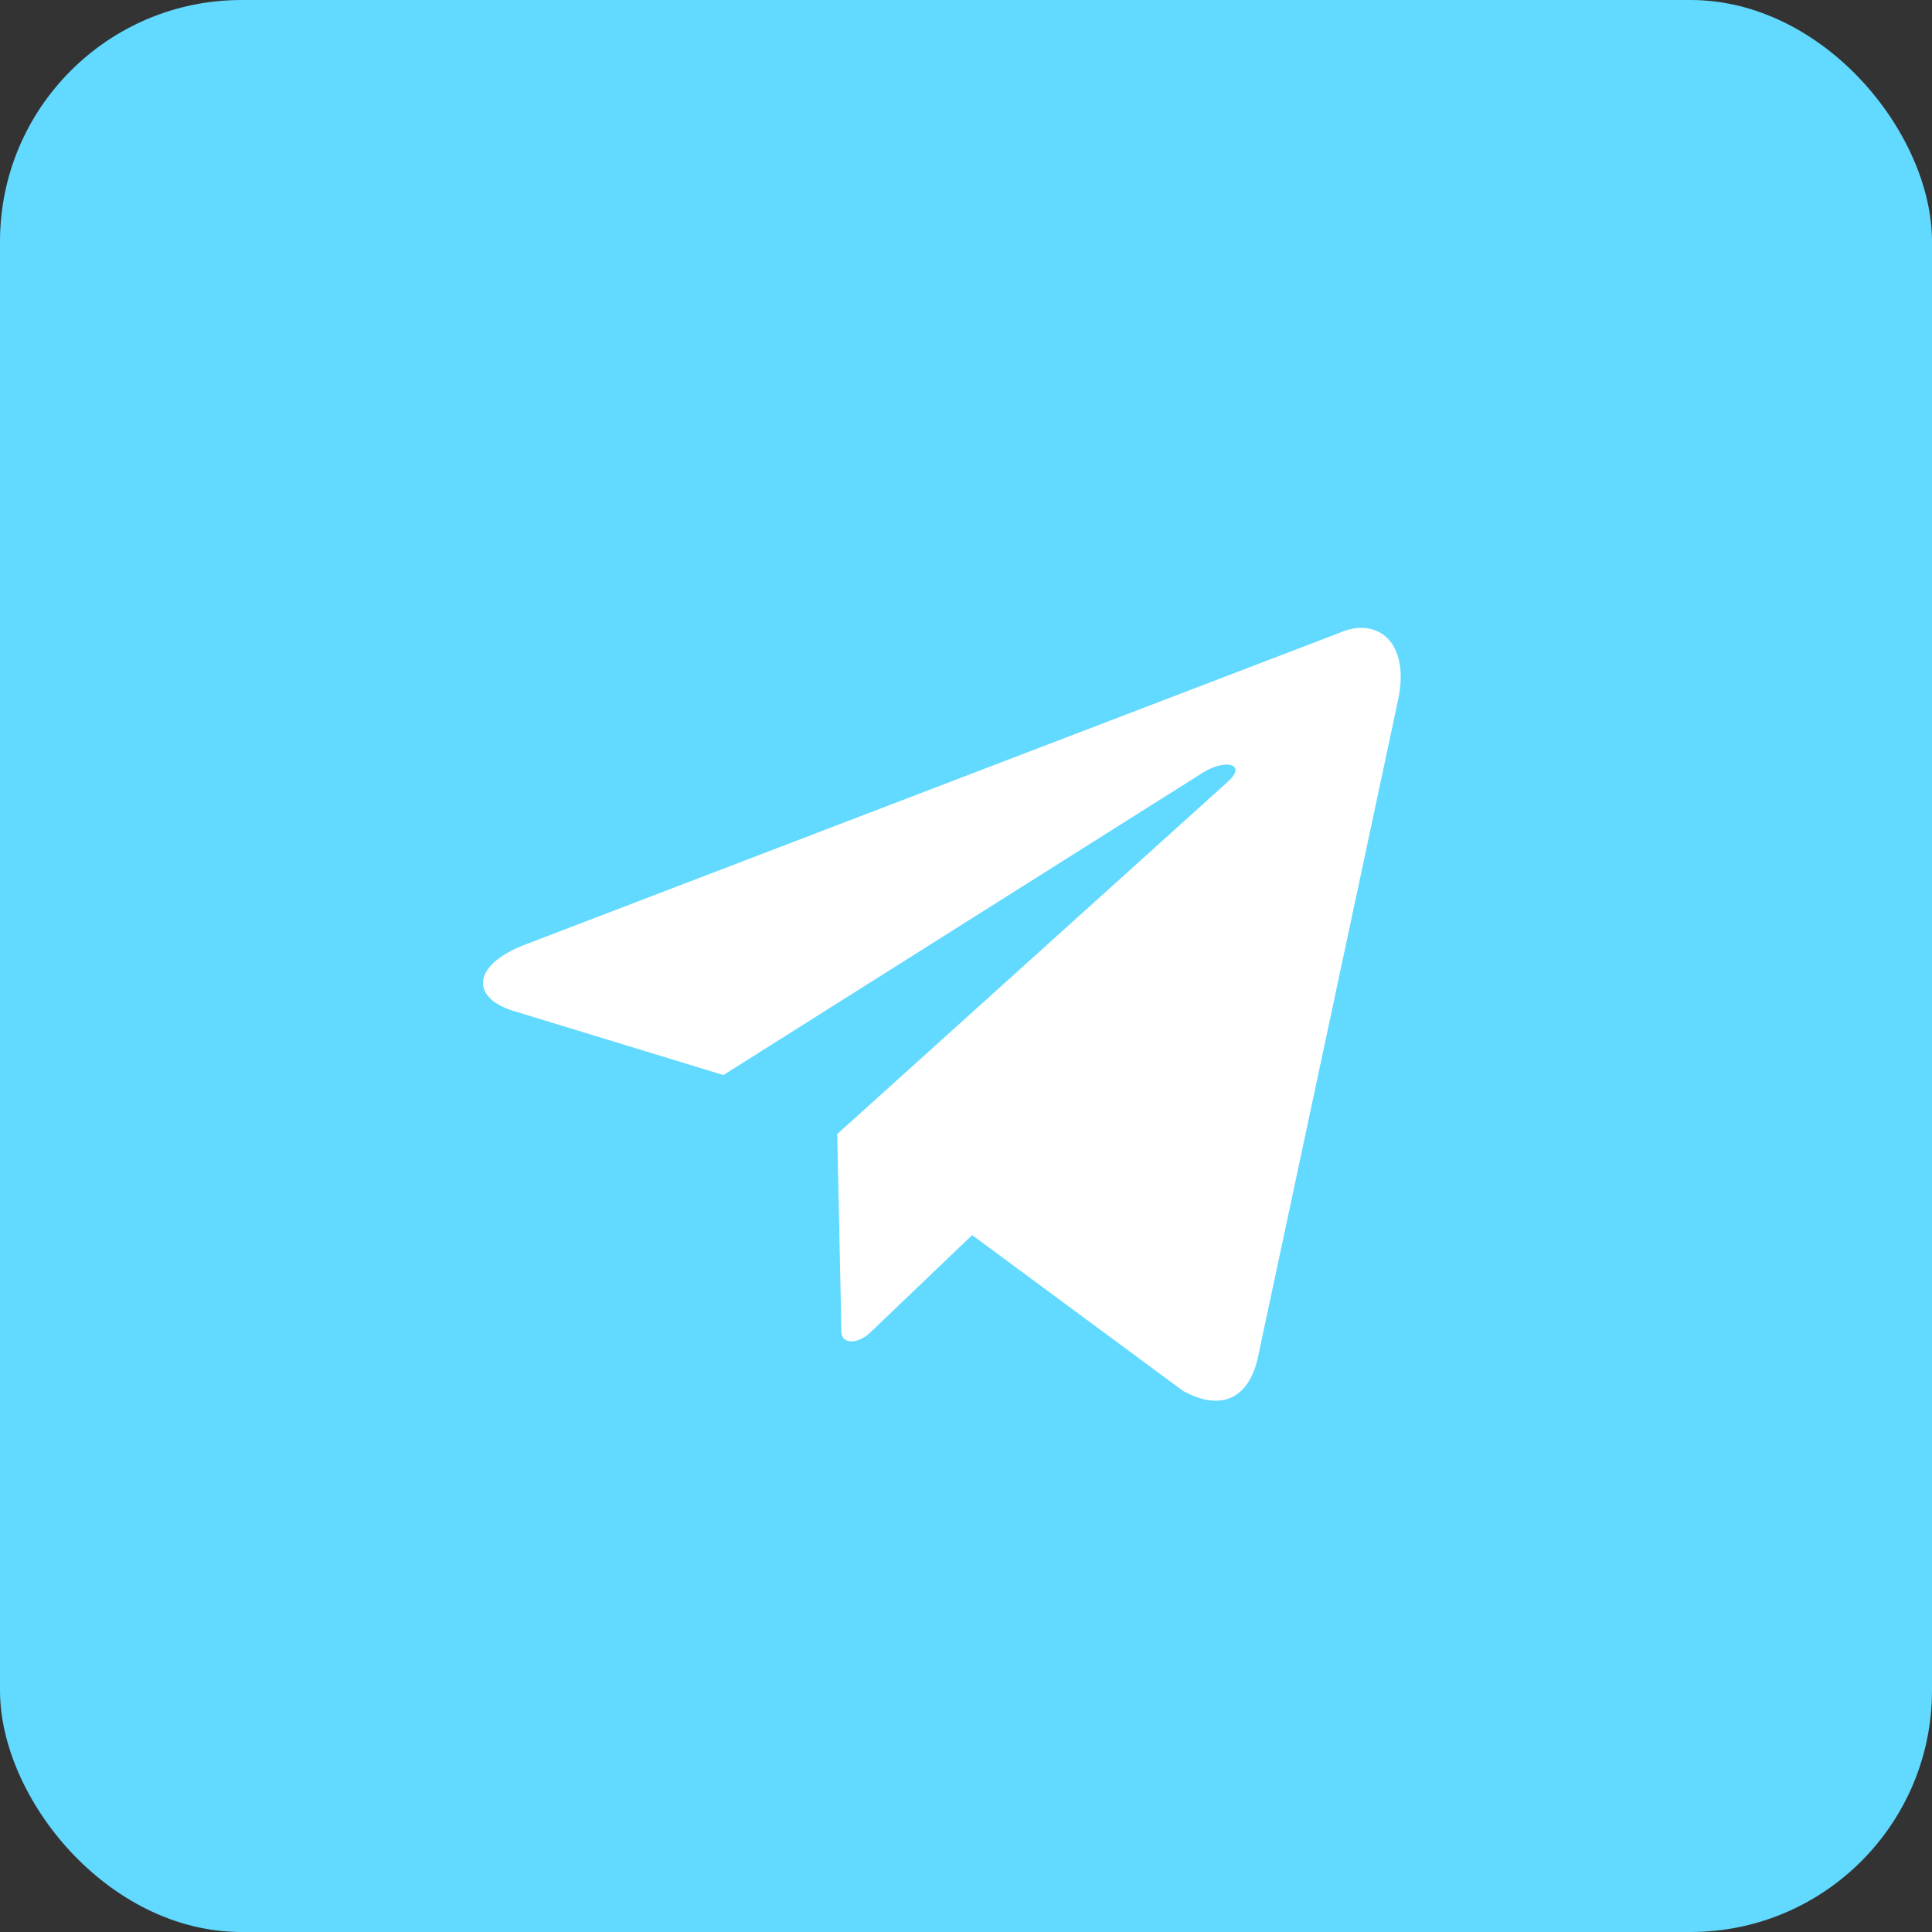 <svg
  xmlns="http://www.w3.org/2000/svg"
  width="40"
  height="40"
  viewBox="0 0 40 40"
  fill="none">
  <rect x="0" y="0" width="40" height="40" fill="#333333" stroke="none"/>
  <rect
    width="40"
    height="40"
    rx="5"
    fill="#62D9FF" />
  <path
    fill-rule="evenodd"
    clip-rule="evenodd"
    d="M17.334 23.479L25.452 16.157C25.801 15.808 25.365 15.721 24.928 15.982L14.977 22.258L10.7 20.951C9.739 20.689 9.739 19.992 10.874 19.556L27.722 13.106C28.508 12.757 29.206 13.28 28.944 14.501L26.063 28.011C25.889 28.97 25.278 29.232 24.492 28.796L20.127 25.571L18.032 27.575C17.77 27.837 17.421 27.837 17.421 27.575L17.334 23.479Z"
    fill="white" />
</svg>
